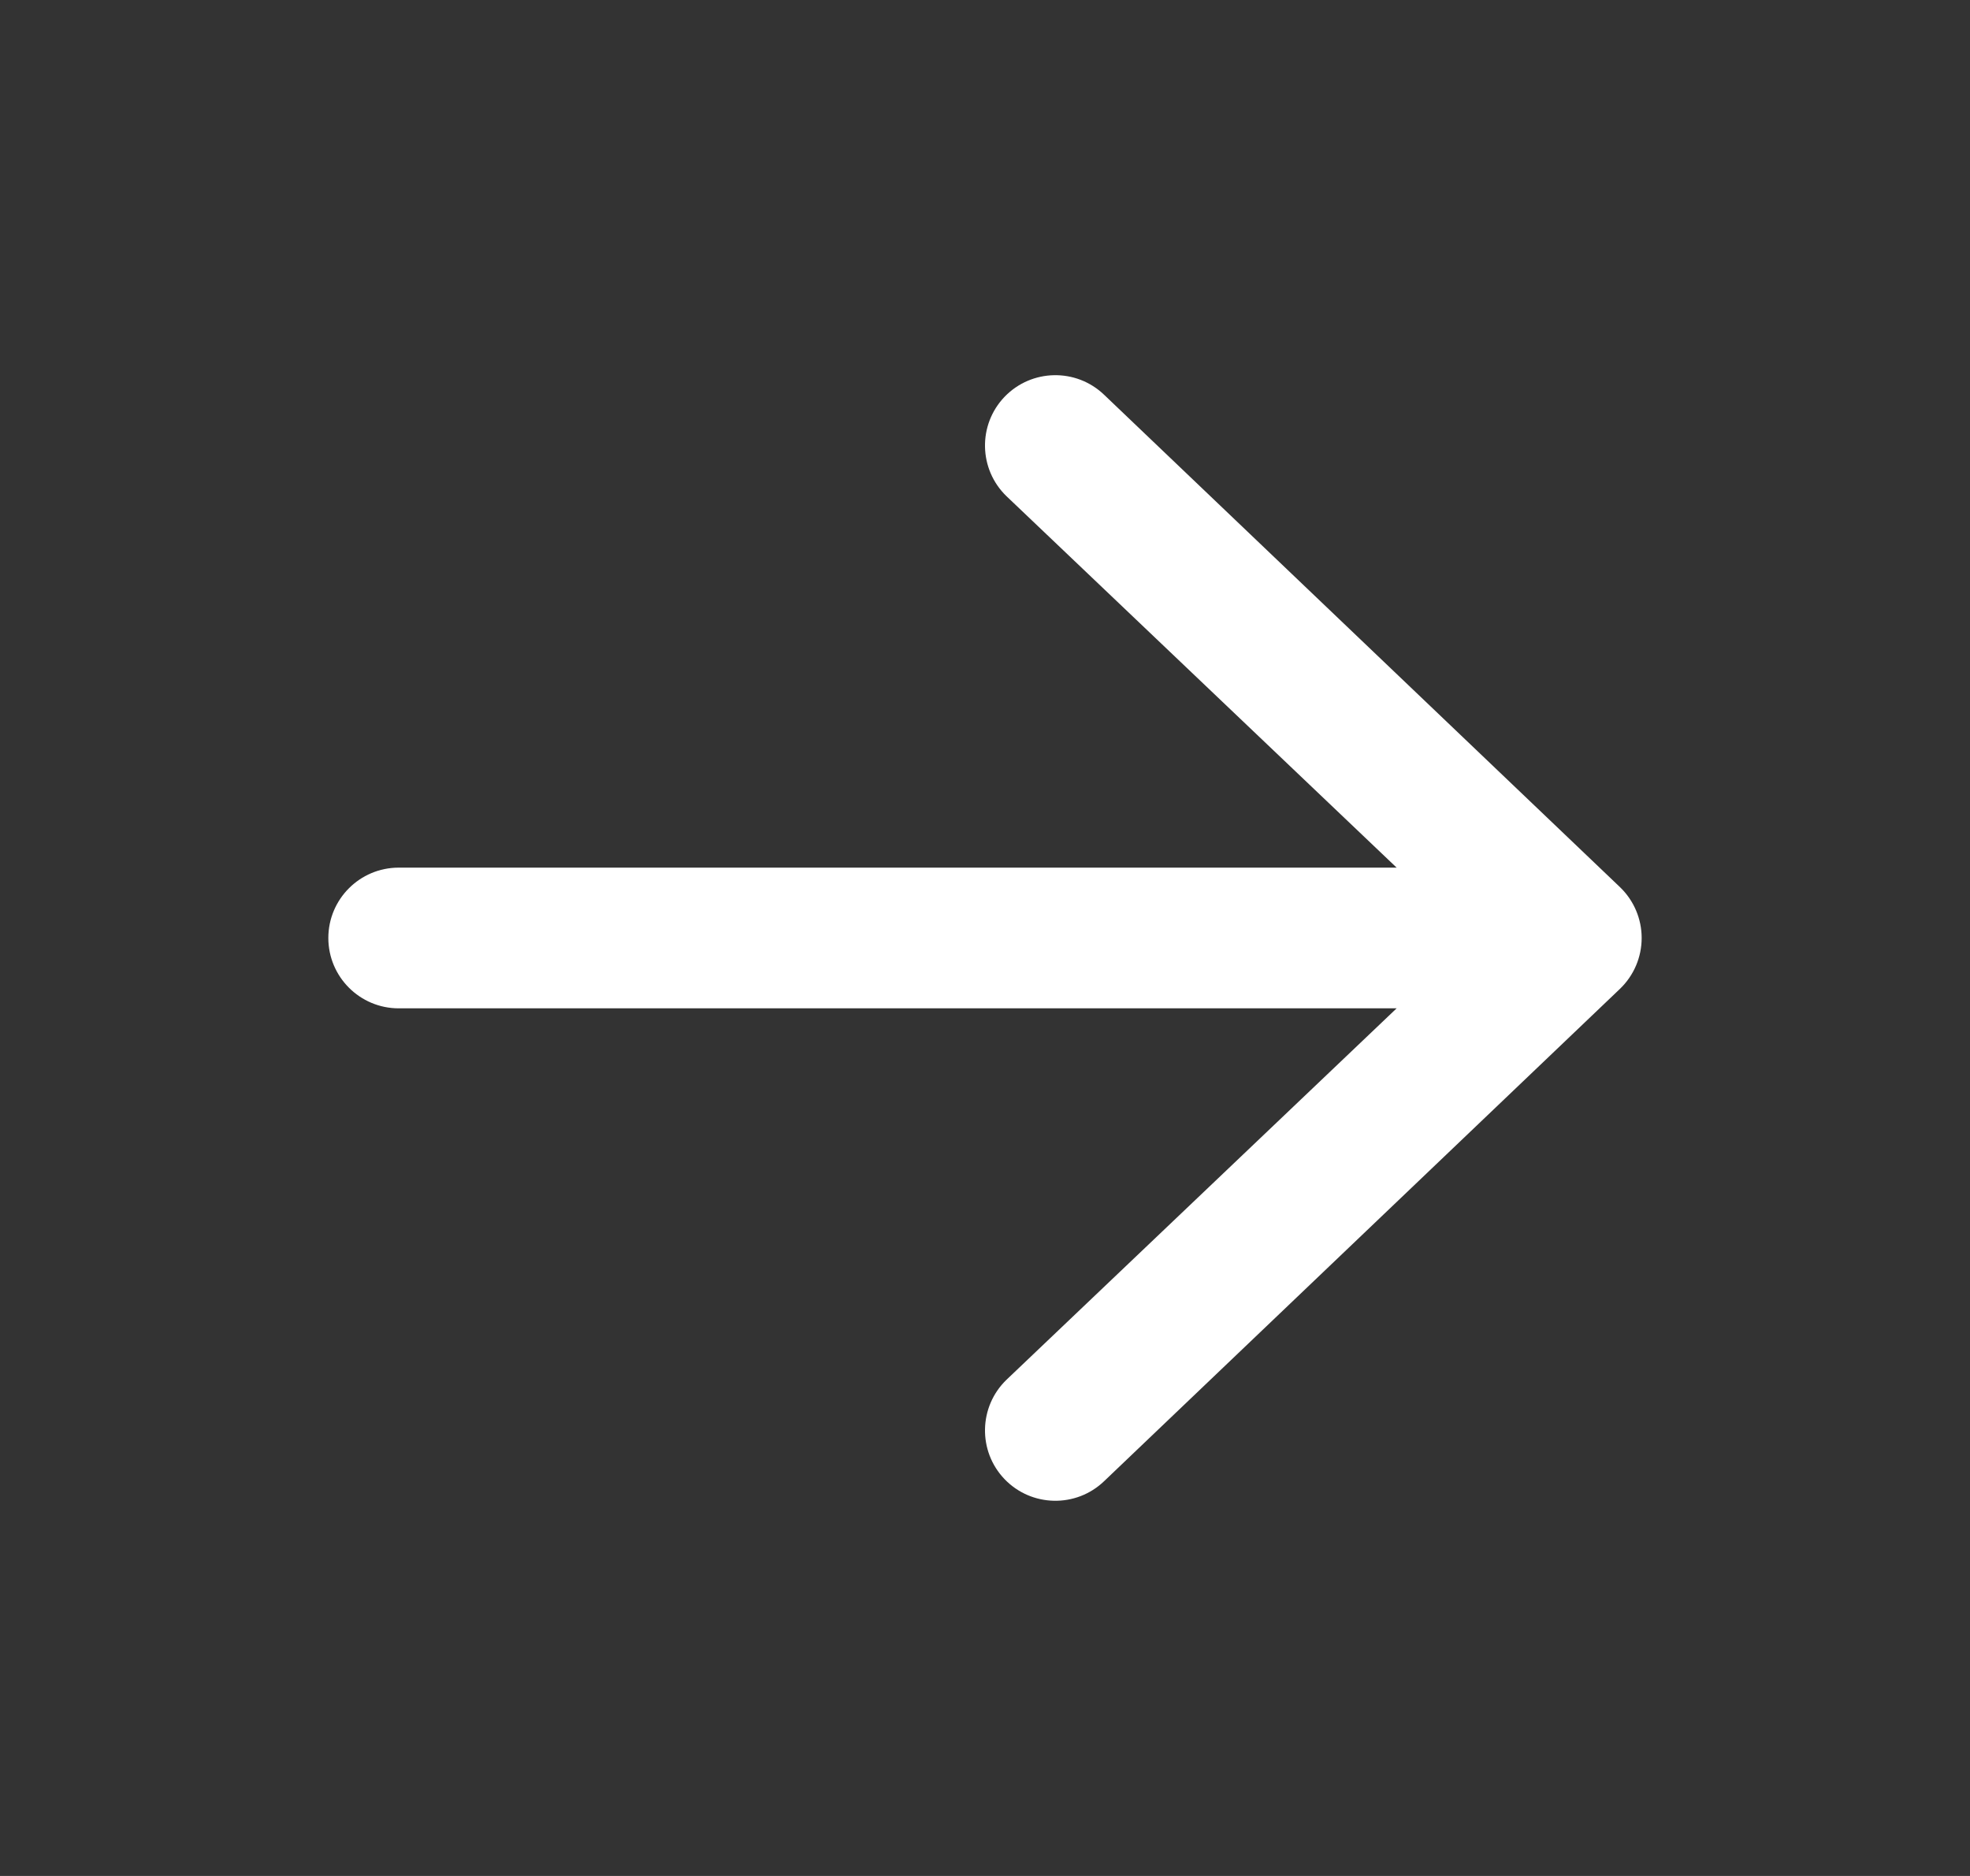<svg width="21" height="20" viewBox="0 0 21 20" fill="none" xmlns="http://www.w3.org/2000/svg">
<rect x="0" y="0" width="21" height="20" fill="#333333" stroke="none"/>
<path fill-rule="evenodd" clip-rule="evenodd" d="M3.5 10C3.5 9.586 3.836 9.25 4.25 9.25L14.888 9.25L10.73 5.291C10.432 5.004 10.422 4.529 10.709 4.23C10.996 3.932 11.471 3.922 11.77 4.209L17.27 9.459C17.417 9.601 17.5 9.796 17.5 10C17.5 10.204 17.417 10.399 17.27 10.541L11.77 15.791C11.471 16.078 10.996 16.068 10.709 15.77C10.422 15.471 10.432 14.996 10.73 14.709L14.888 10.75L4.25 10.75C3.836 10.75 3.5 10.414 3.5 10Z" fill="white"/>
</svg>
